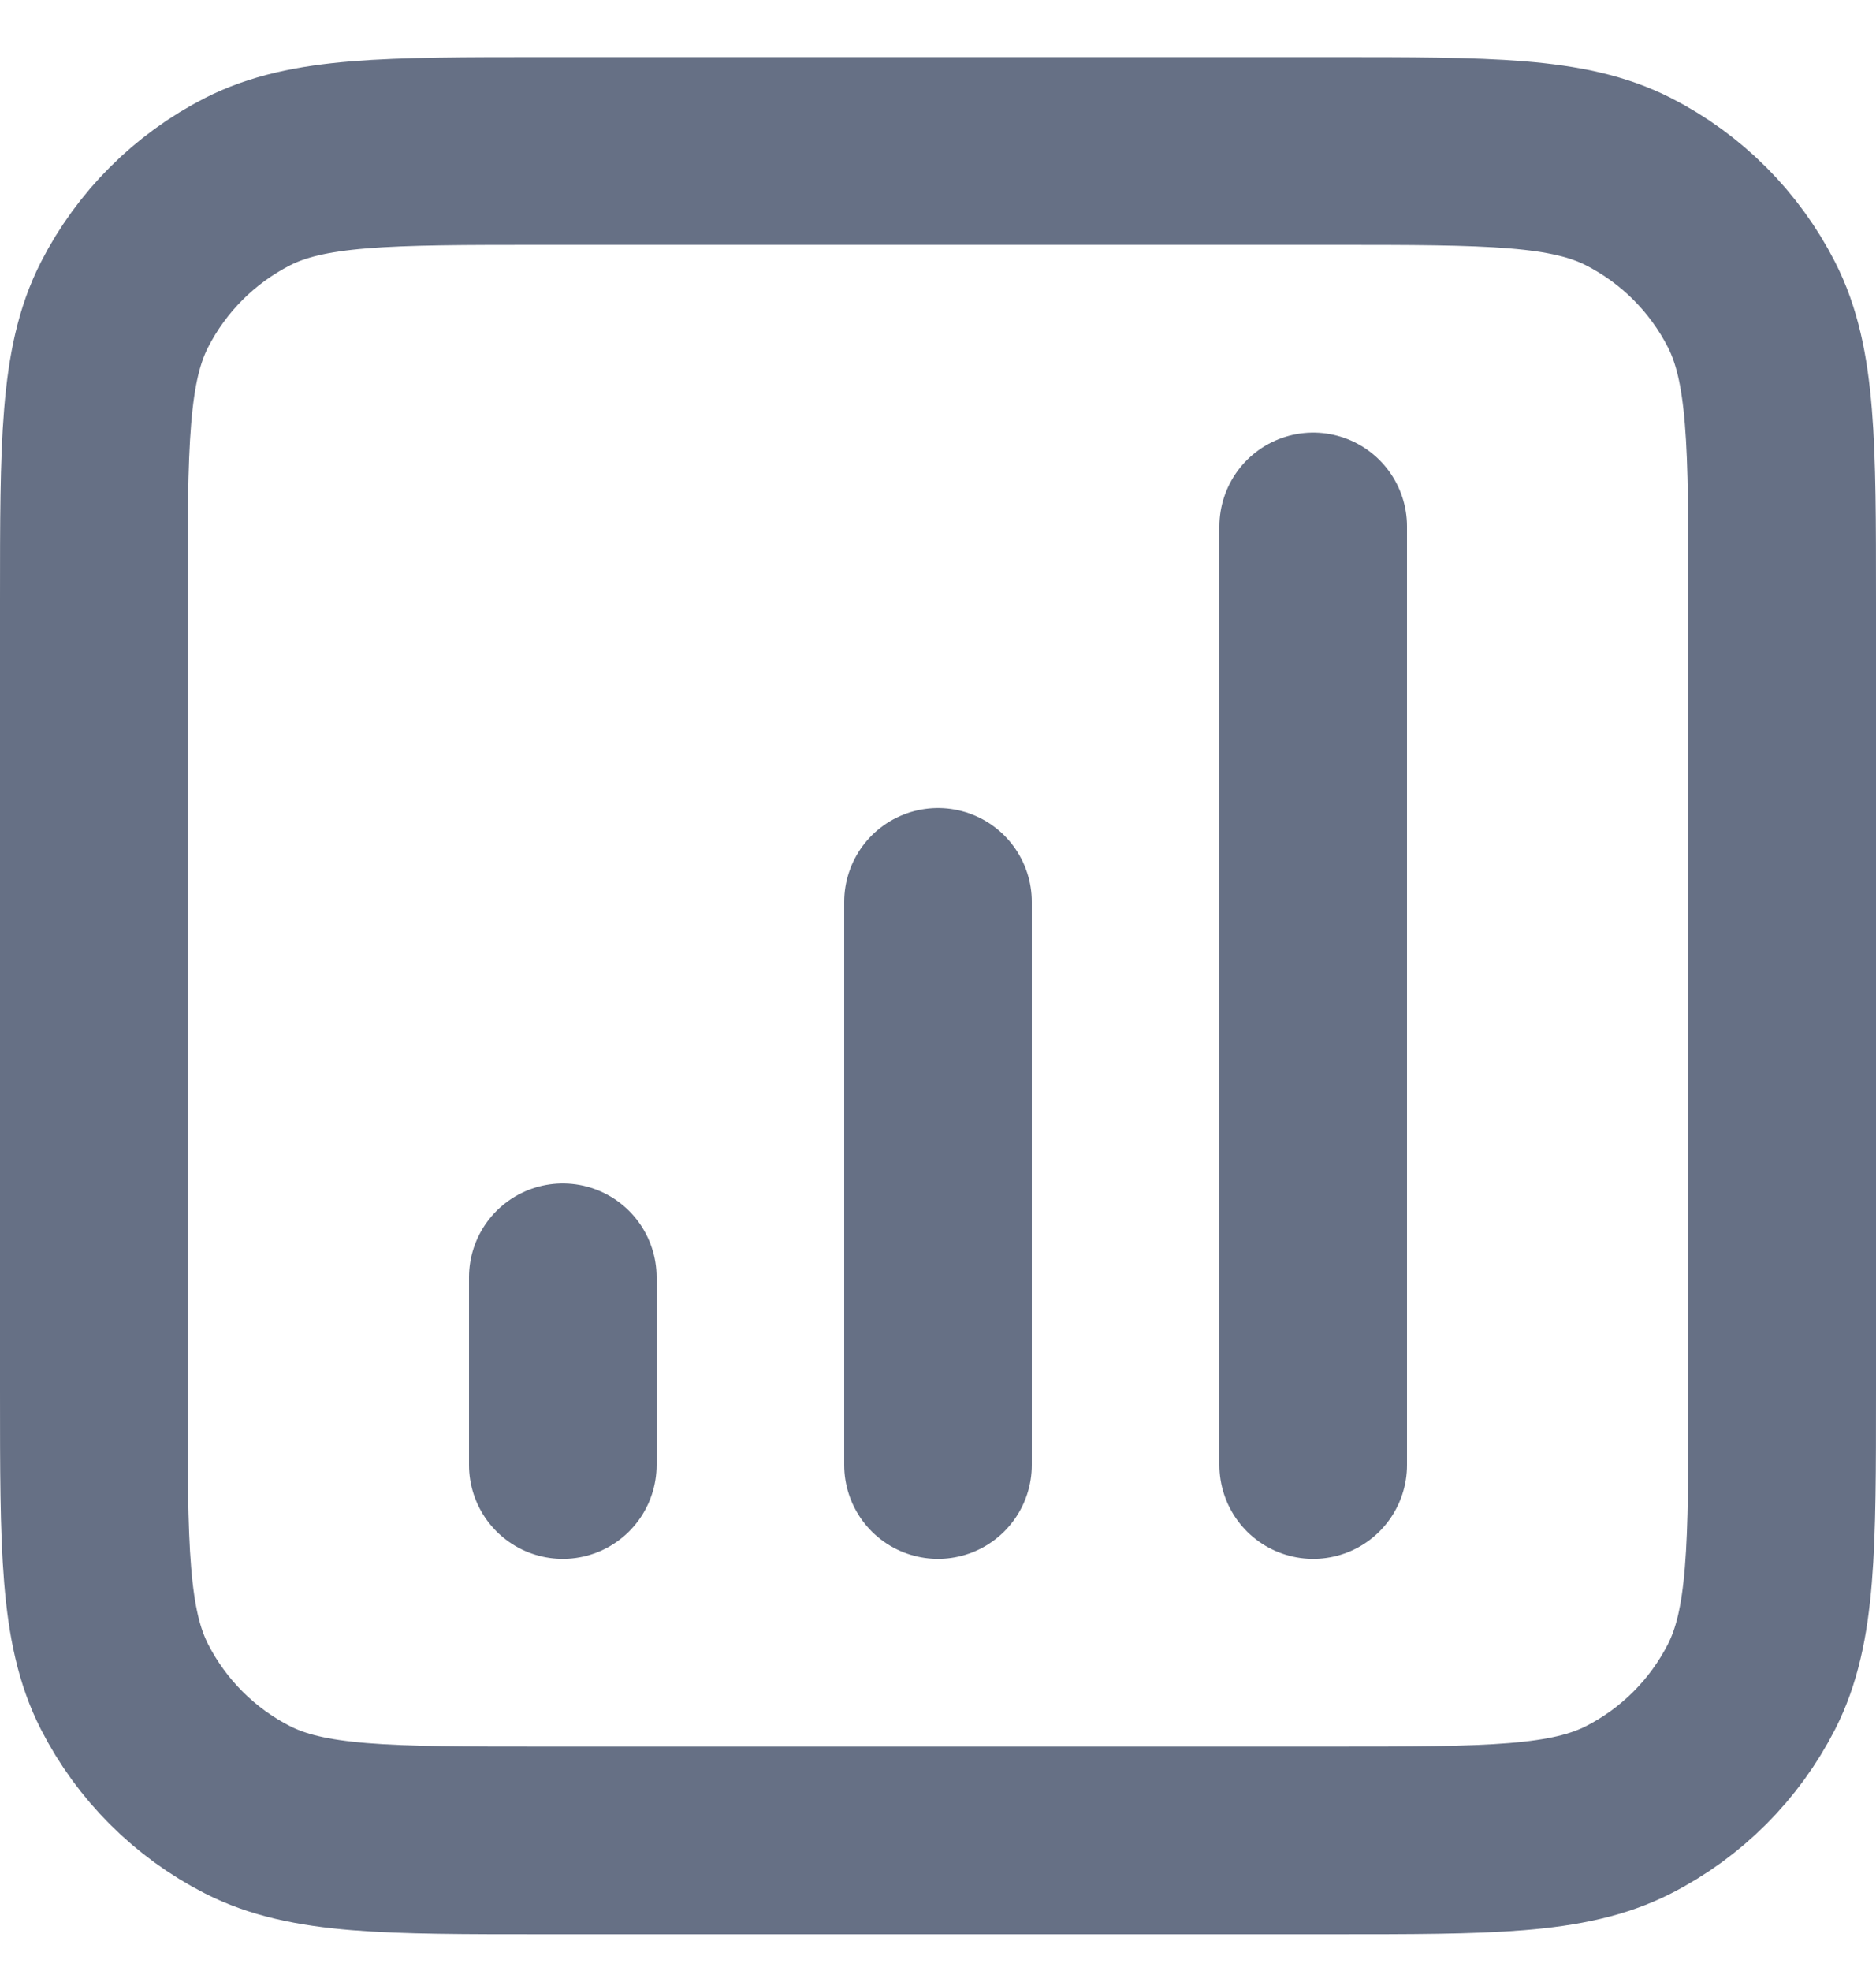 <svg width="20" height="21" viewBox="0 0 20 21" fill="none" xmlns="http://www.w3.org/2000/svg">
    <path d="M6 13.609V15.609M10 9.609V15.609M14 5.609V15.609M5.8 19.609H14.2C15.88 19.609 16.72 19.609 17.362 19.282C17.927 18.994 18.385 18.535 18.673 17.971C19 17.329 19 16.489 19 14.809V6.409C19 4.729 19 3.889 18.673 3.247C18.385 2.683 17.927 2.224 17.362 1.936C16.72 1.609 15.88 1.609 14.2 1.609H5.8C4.12 1.609 3.28 1.609 2.638 1.936C2.074 2.224 1.615 2.683 1.327 3.247C1 3.889 1 4.729 1 6.409V14.809C1 16.489 1 17.329 1.327 17.971C1.615 18.535 2.074 18.994 2.638 19.282C3.28 19.609 4.12 19.609 5.8 19.609Z" stroke="#667085" stroke-width="2" stroke-linecap="round" stroke-linejoin="round"/>
</svg>

